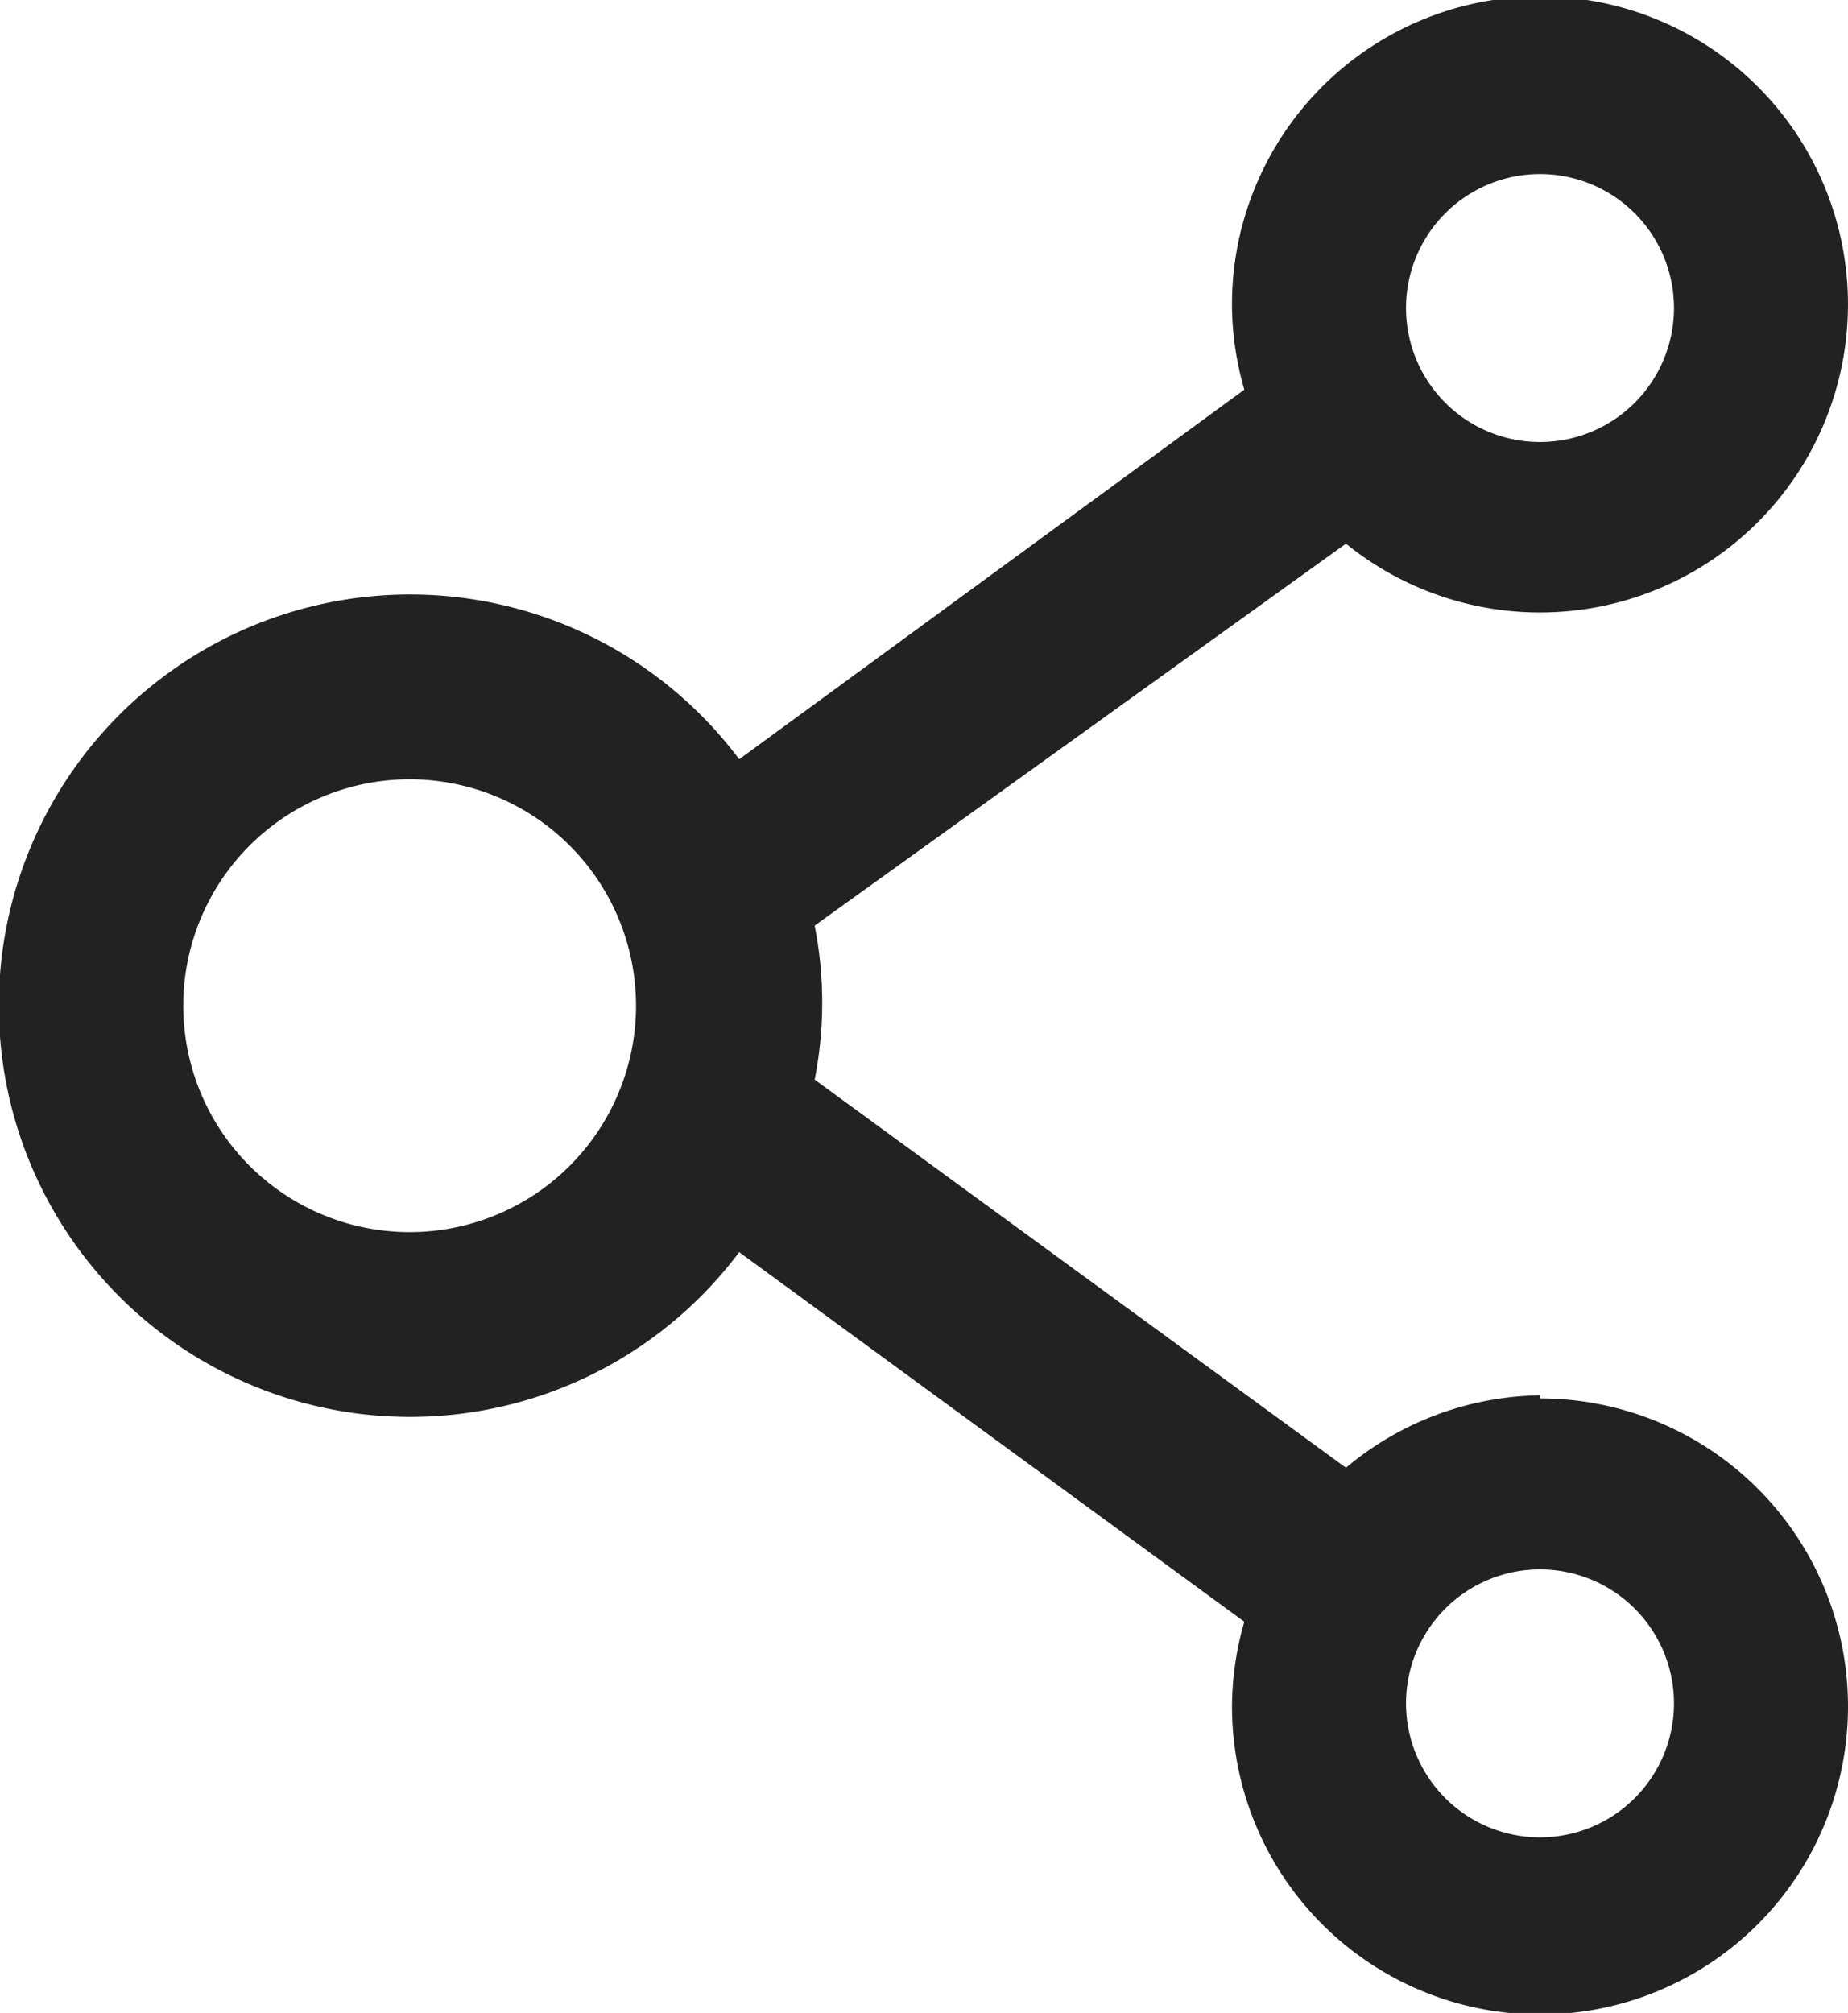 <svg id="Слой_1" data-name="Слой 1" xmlns="http://www.w3.org/2000/svg" viewBox="0 0 12 13.07"><defs><style>.cls-1{fill:#222;}</style></defs><path class="cls-1" d="M10,9.53A2,2,0,0,0,8.74,10L5.29,7.48a2.58,2.58,0,0,0,0-1L8.74,4A2,2,0,1,0,8,2.47,2,2,0,0,0,8.08,3L4.8,5.4a2.67,2.67,0,1,0,0,3.2L8.08,11a2,2,0,0,0-.08.55,2,2,0,1,0,2-2ZM10,1.6a.87.87,0,1,1-.87.87A.87.87,0,0,1,10,1.6ZM2.67,8.47A1.47,1.47,0,1,1,4.13,7,1.47,1.47,0,0,1,2.67,8.47ZM10,12.4a.87.87,0,1,1,.87-.87A.87.87,0,0,1,10,12.4Z" transform="translate(0 -0.47)"/></svg>